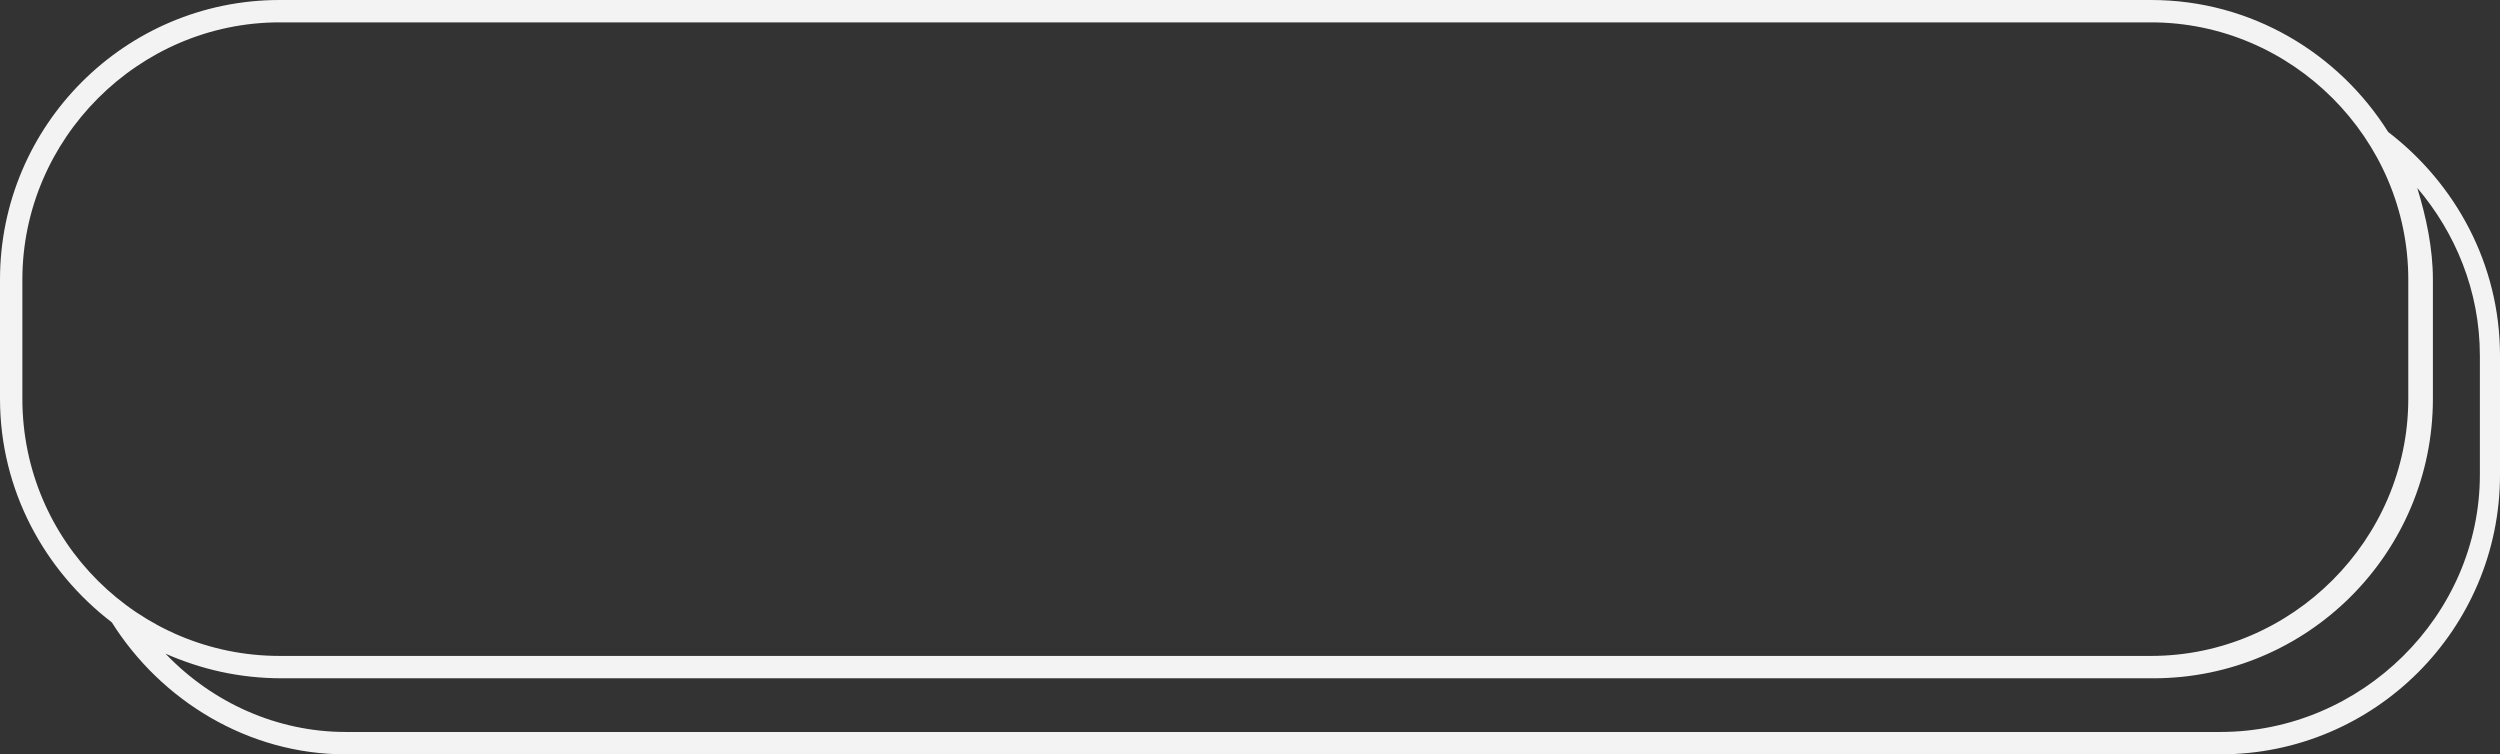 <svg class="vL6BBg" viewBox="0 0 111.77 33.725"><rect x="0" y="0" width="111.77" height="33.725" fill="#333333" stroke="none"/><path class="SQ2ADw" d="M106.77,5.9C104.57,2.4 100.67,0 96.17,0L12.5,0C5.6,0 0,5.6 0,12.5L0,17.825C0,21.925 2,25.525 5,27.825C7.2,31.325 11.1,33.725 15.452,33.725L99.27,33.725C106.17,33.725 111.77,28.125 111.77,21.225L111.77,15.9C111.77,11.8 109.77,8.2 106.77,5.9M1,17.825L1,12.5C1,6.2 6.2,1 12.5,1L96.17,1C102.47,1 107.67,6.2 107.67,12.5L107.67,17.825C107.67,24.125 102.47,29.325 96.17,29.325L12.5,29.325C6.2,29.325 1,24.225 1,17.825M110.87,21.225C110.87,27.525 105.57,32.725 99.27,32.725L15.452,32.725C12.4,32.725 9.5,31.425 7.4,29.225C9,29.925 10.7,30.325 12.6,30.325L96.27,30.325C103.17,30.325 108.77,24.725 108.77,17.825L108.77,12.5C108.77,11.1 108.47,9.7 108.07,8.4C109.77,10.4 110.87,13 110.87,15.9L110.87,21.225" fill="#f3f3f3"></path></svg>
